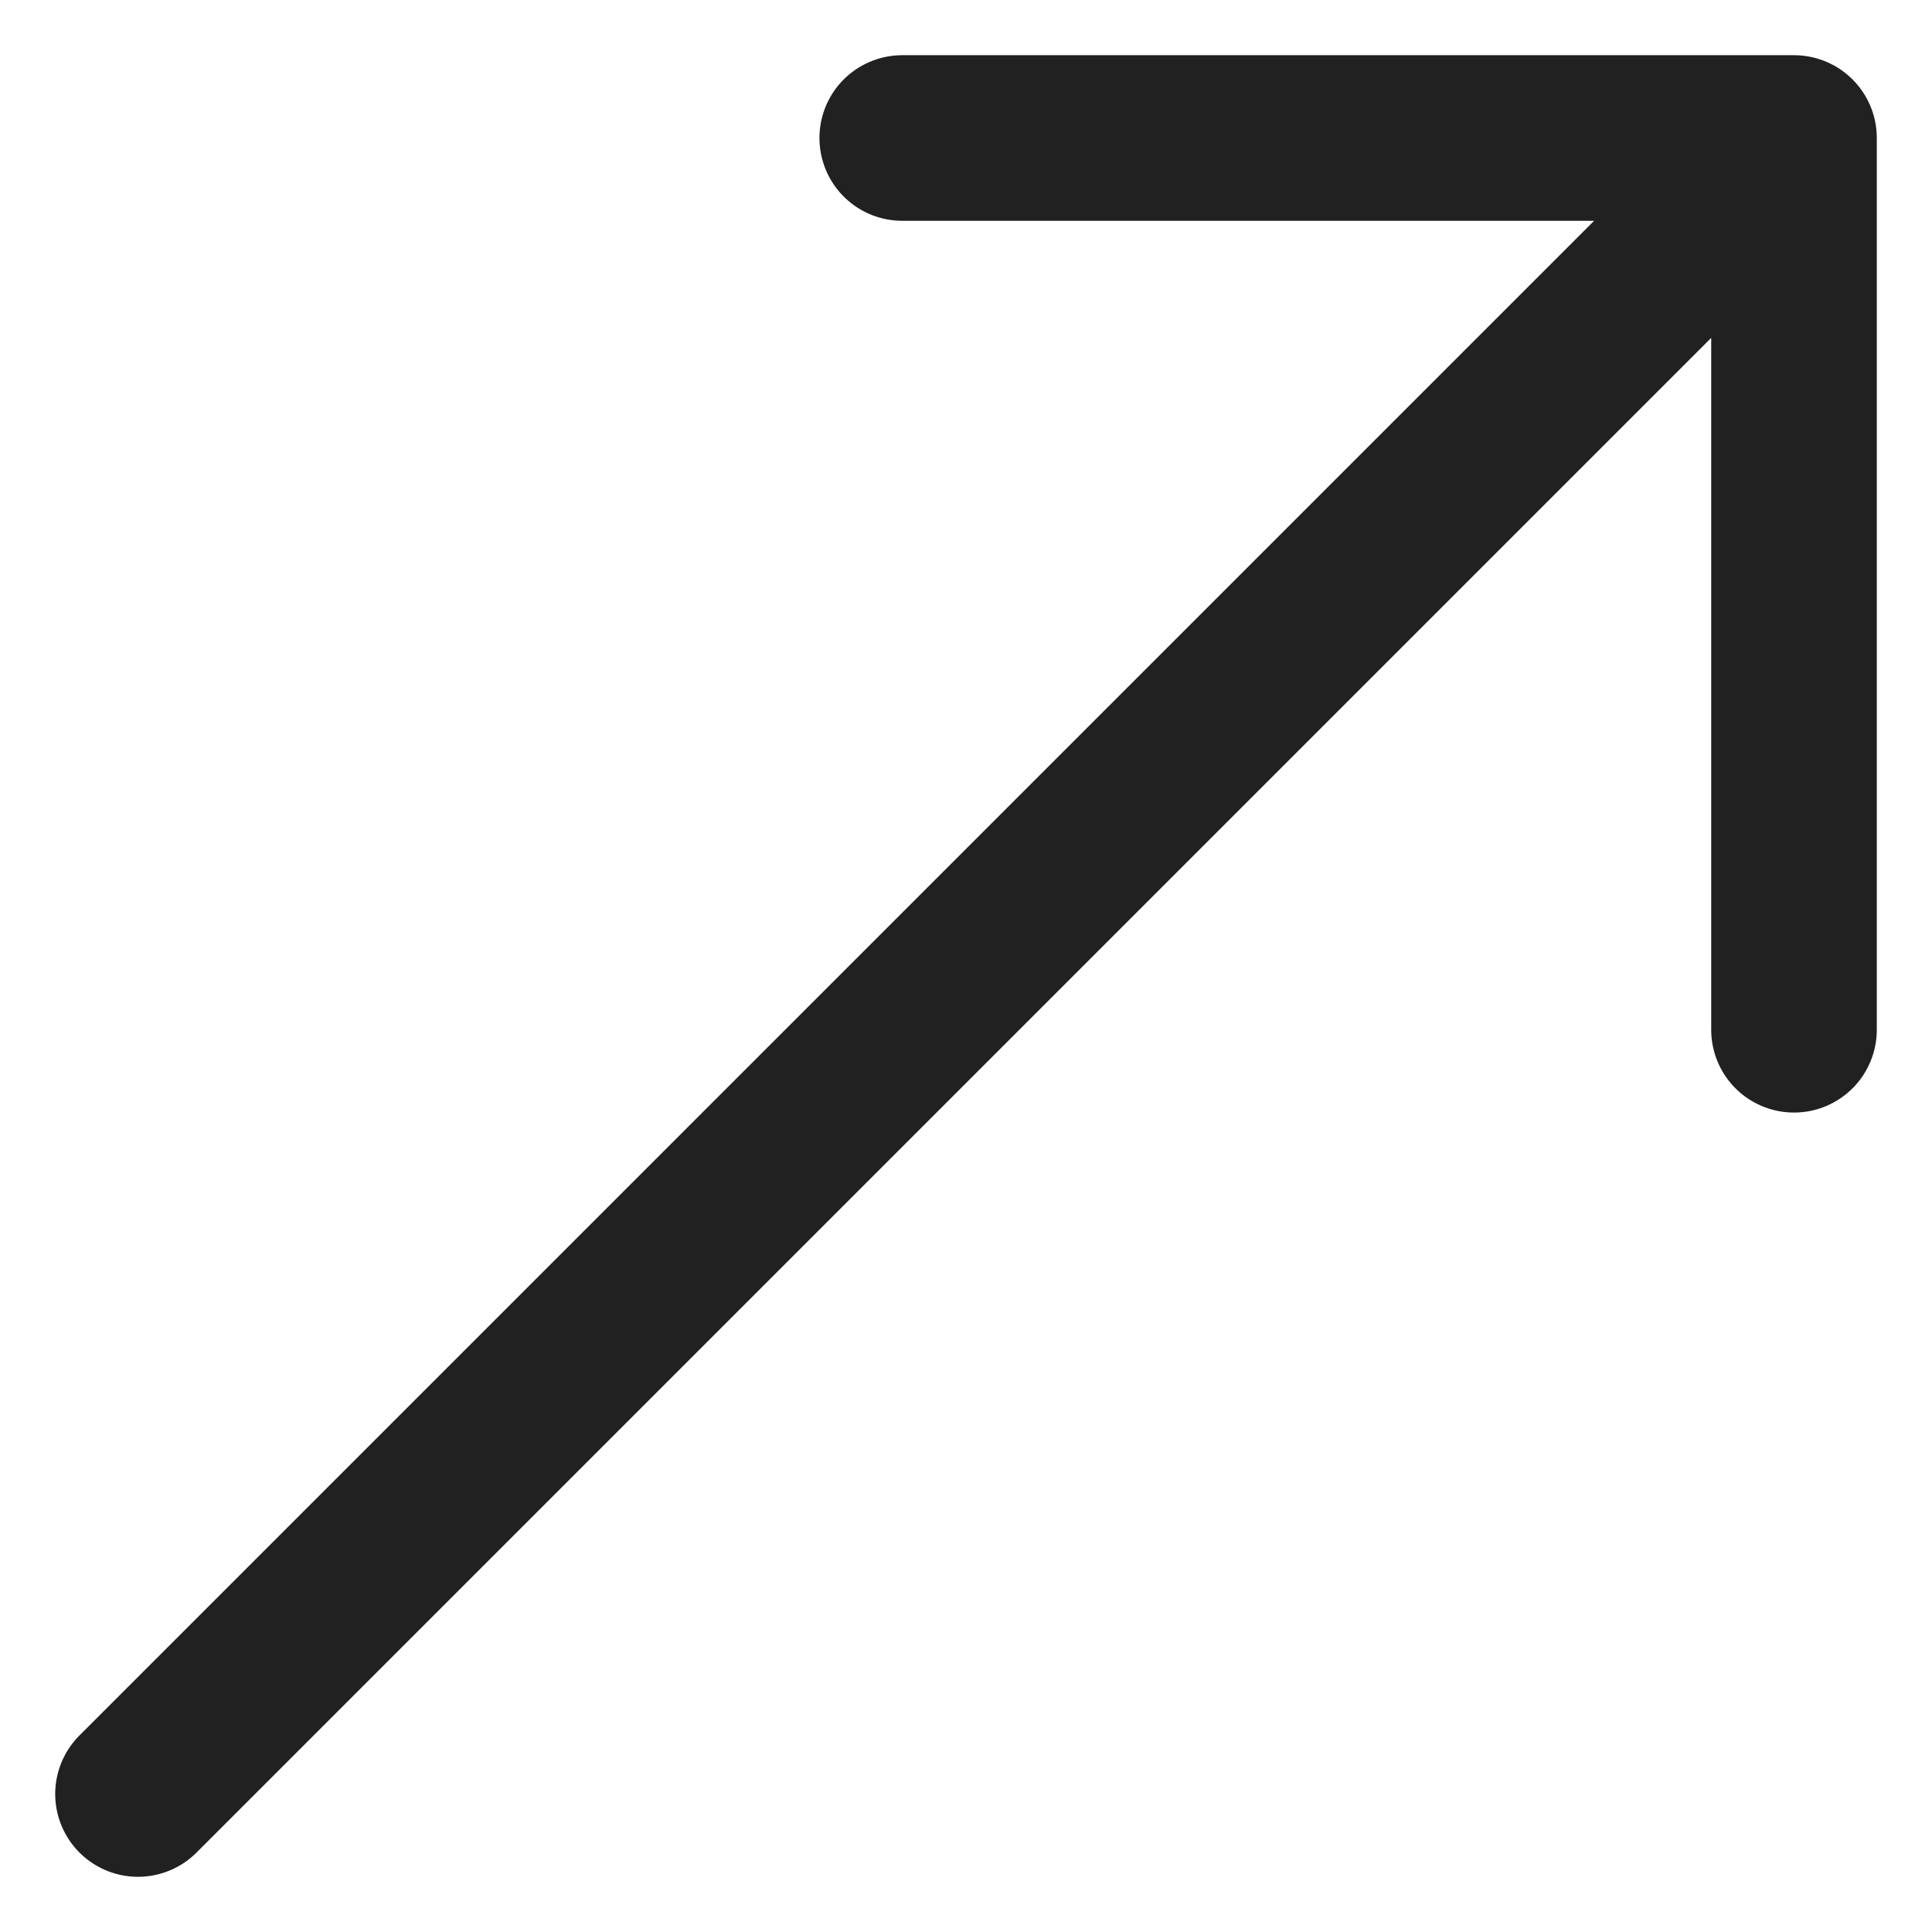     <svg width="14" height="14" viewBox="0 0 14 14" fill="none" xmlns="http://www.w3.org/2000/svg">
    <path d="M13 1L1 13M13 1H6.538M13 1V7.462" stroke="#212121" stroke-width="1.2" stroke-miterlimit="10" stroke-linecap="round" stroke-linejoin="round"/>
    </svg>
